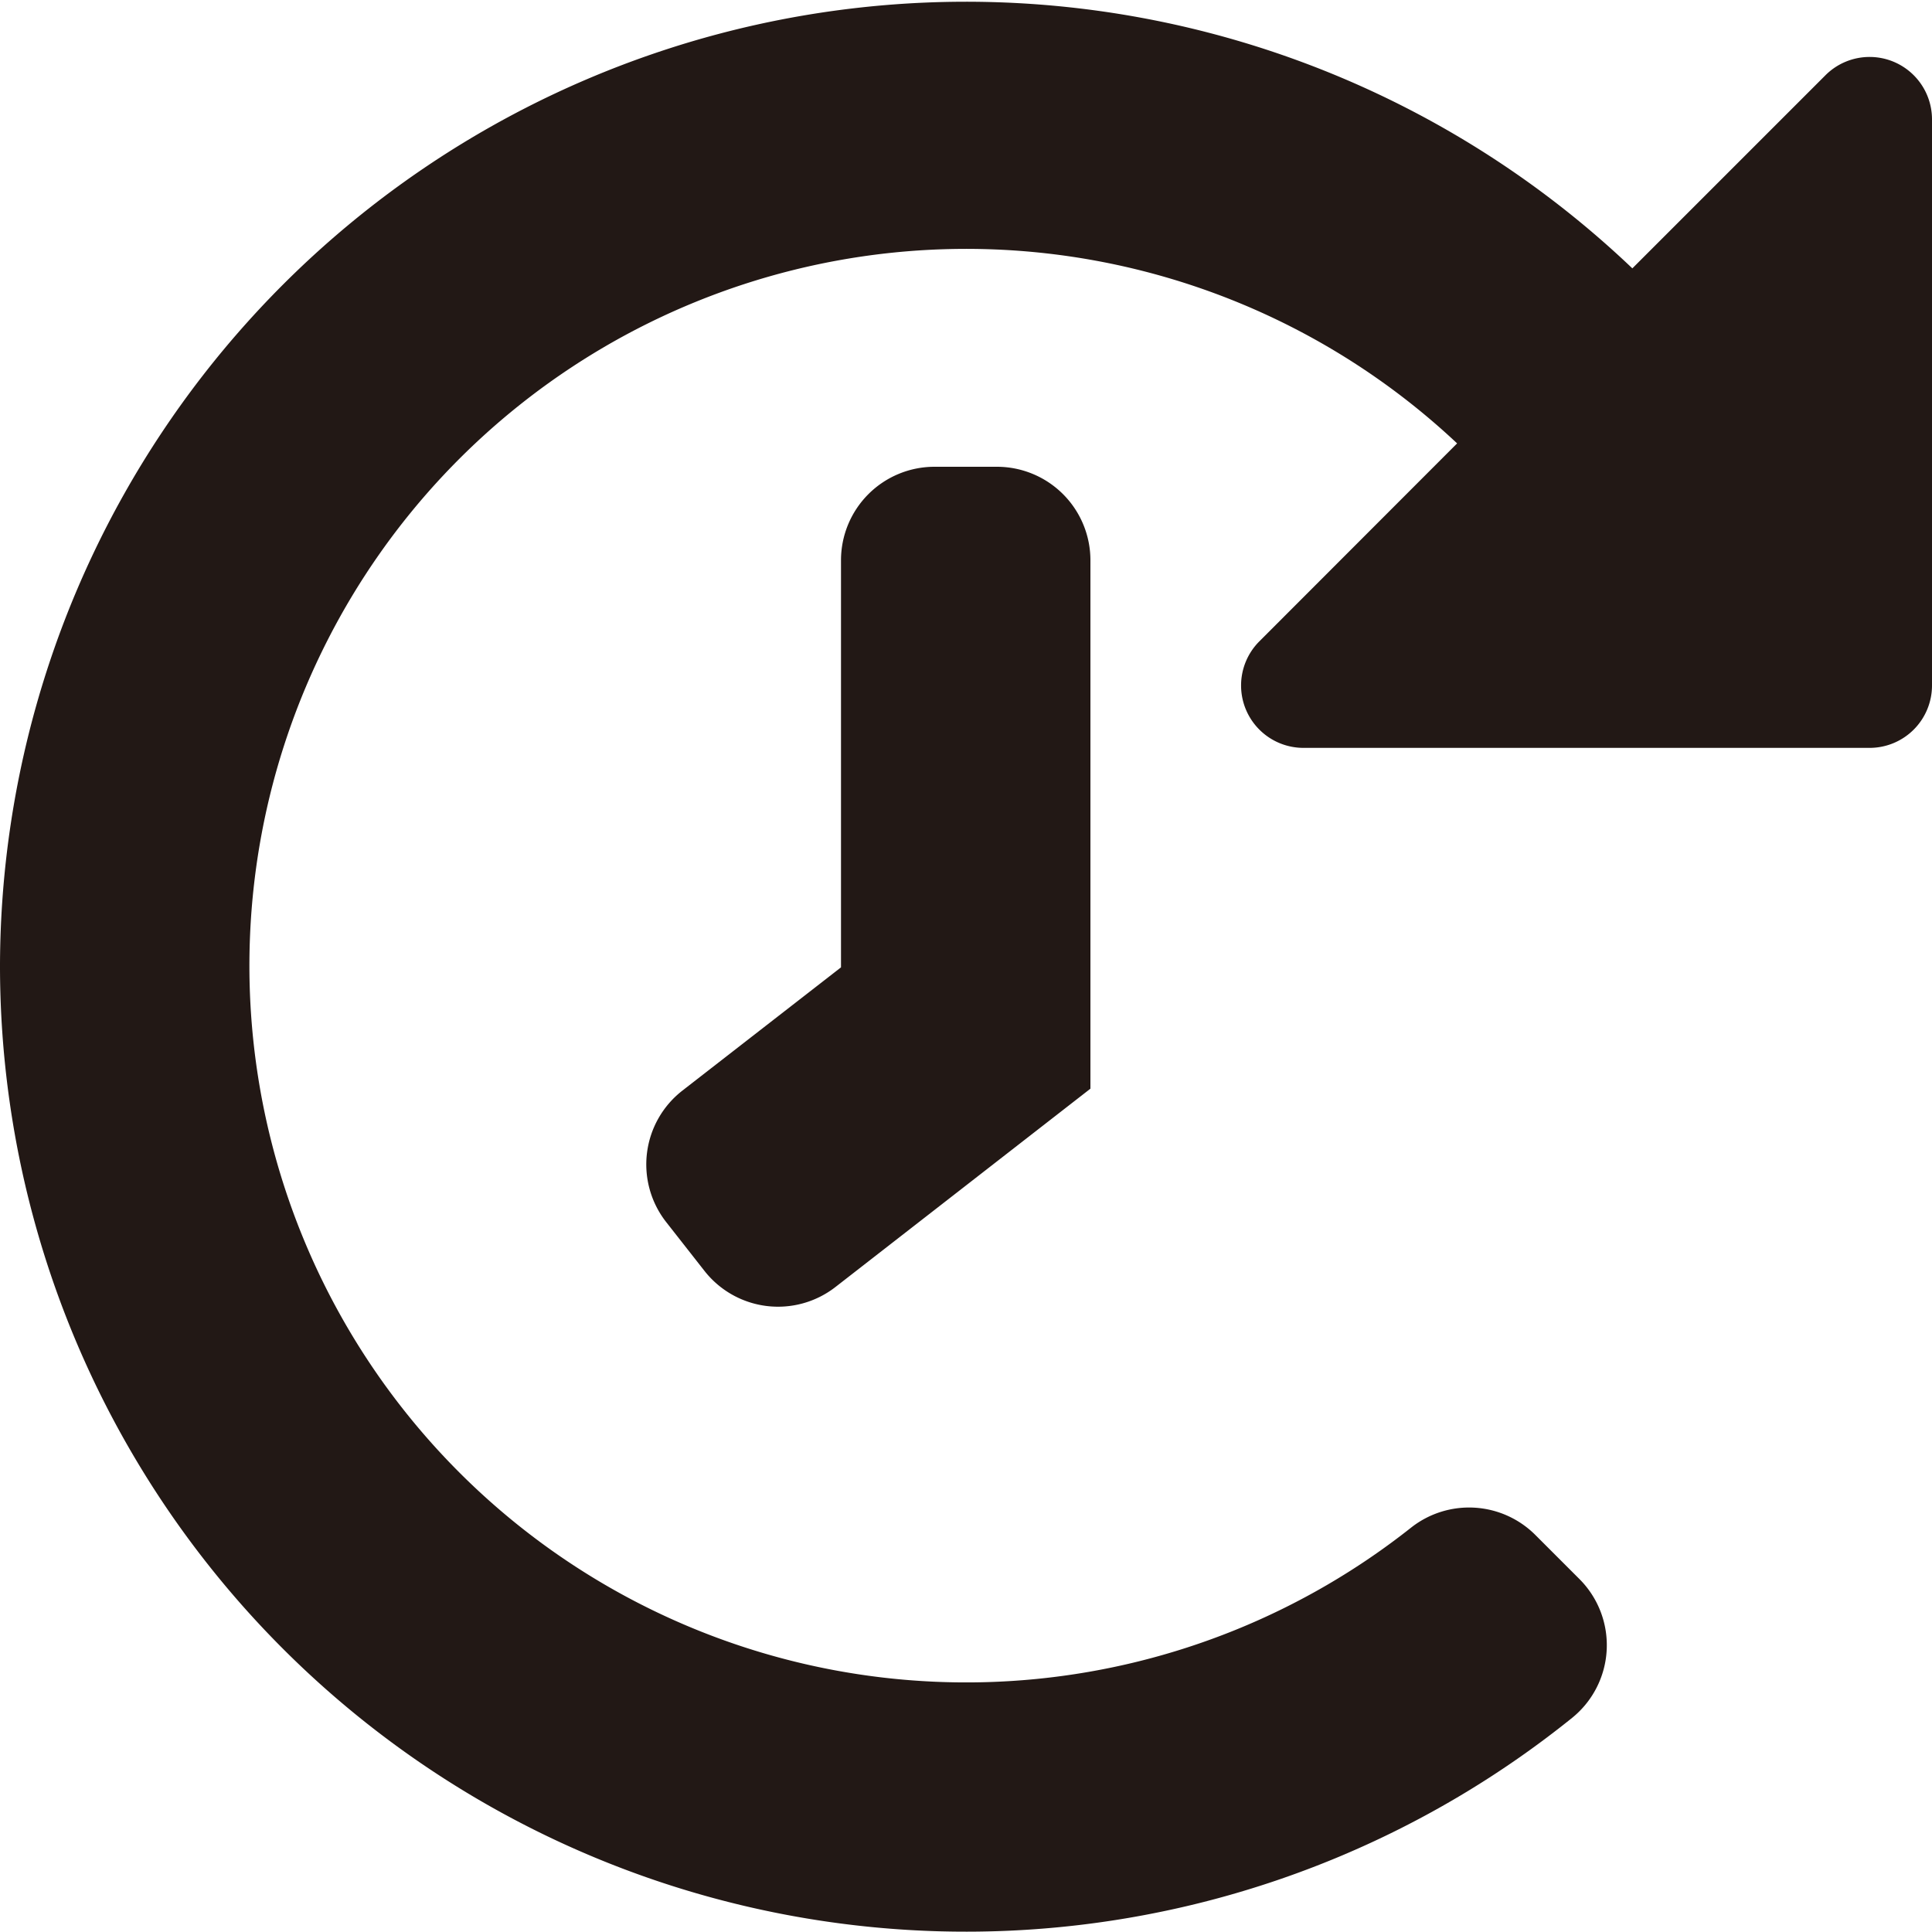 <svg xmlns="http://www.w3.org/2000/svg" width="10" height="10" viewBox="0 0 10 10">
  <path id="history-solid" d="M8,12.991a5,5,0,0,0,8.138,3.9.484.484,0,0,0,.037-.718l-.227-.227a.485.485,0,0,0-.643-.04,3.71,3.71,0,1,1,.237-5.611L14.518,11.32a.323.323,0,0,0,.228.551h2.931A.323.323,0,0,0,18,11.548V8.617a.323.323,0,0,0-.551-.228l-1,1A5,5,0,0,0,8,12.991Zm3.647,1.588-.2-.255a.484.484,0,0,1,.085-.679l.821-.638V10.9a.484.484,0,0,1,.484-.484h.323a.484.484,0,0,1,.484.484v2.735l-1.319,1.026A.484.484,0,0,1,11.647,14.579Z" transform="translate(-8 -8)" fill="#221815"/>
</svg>
